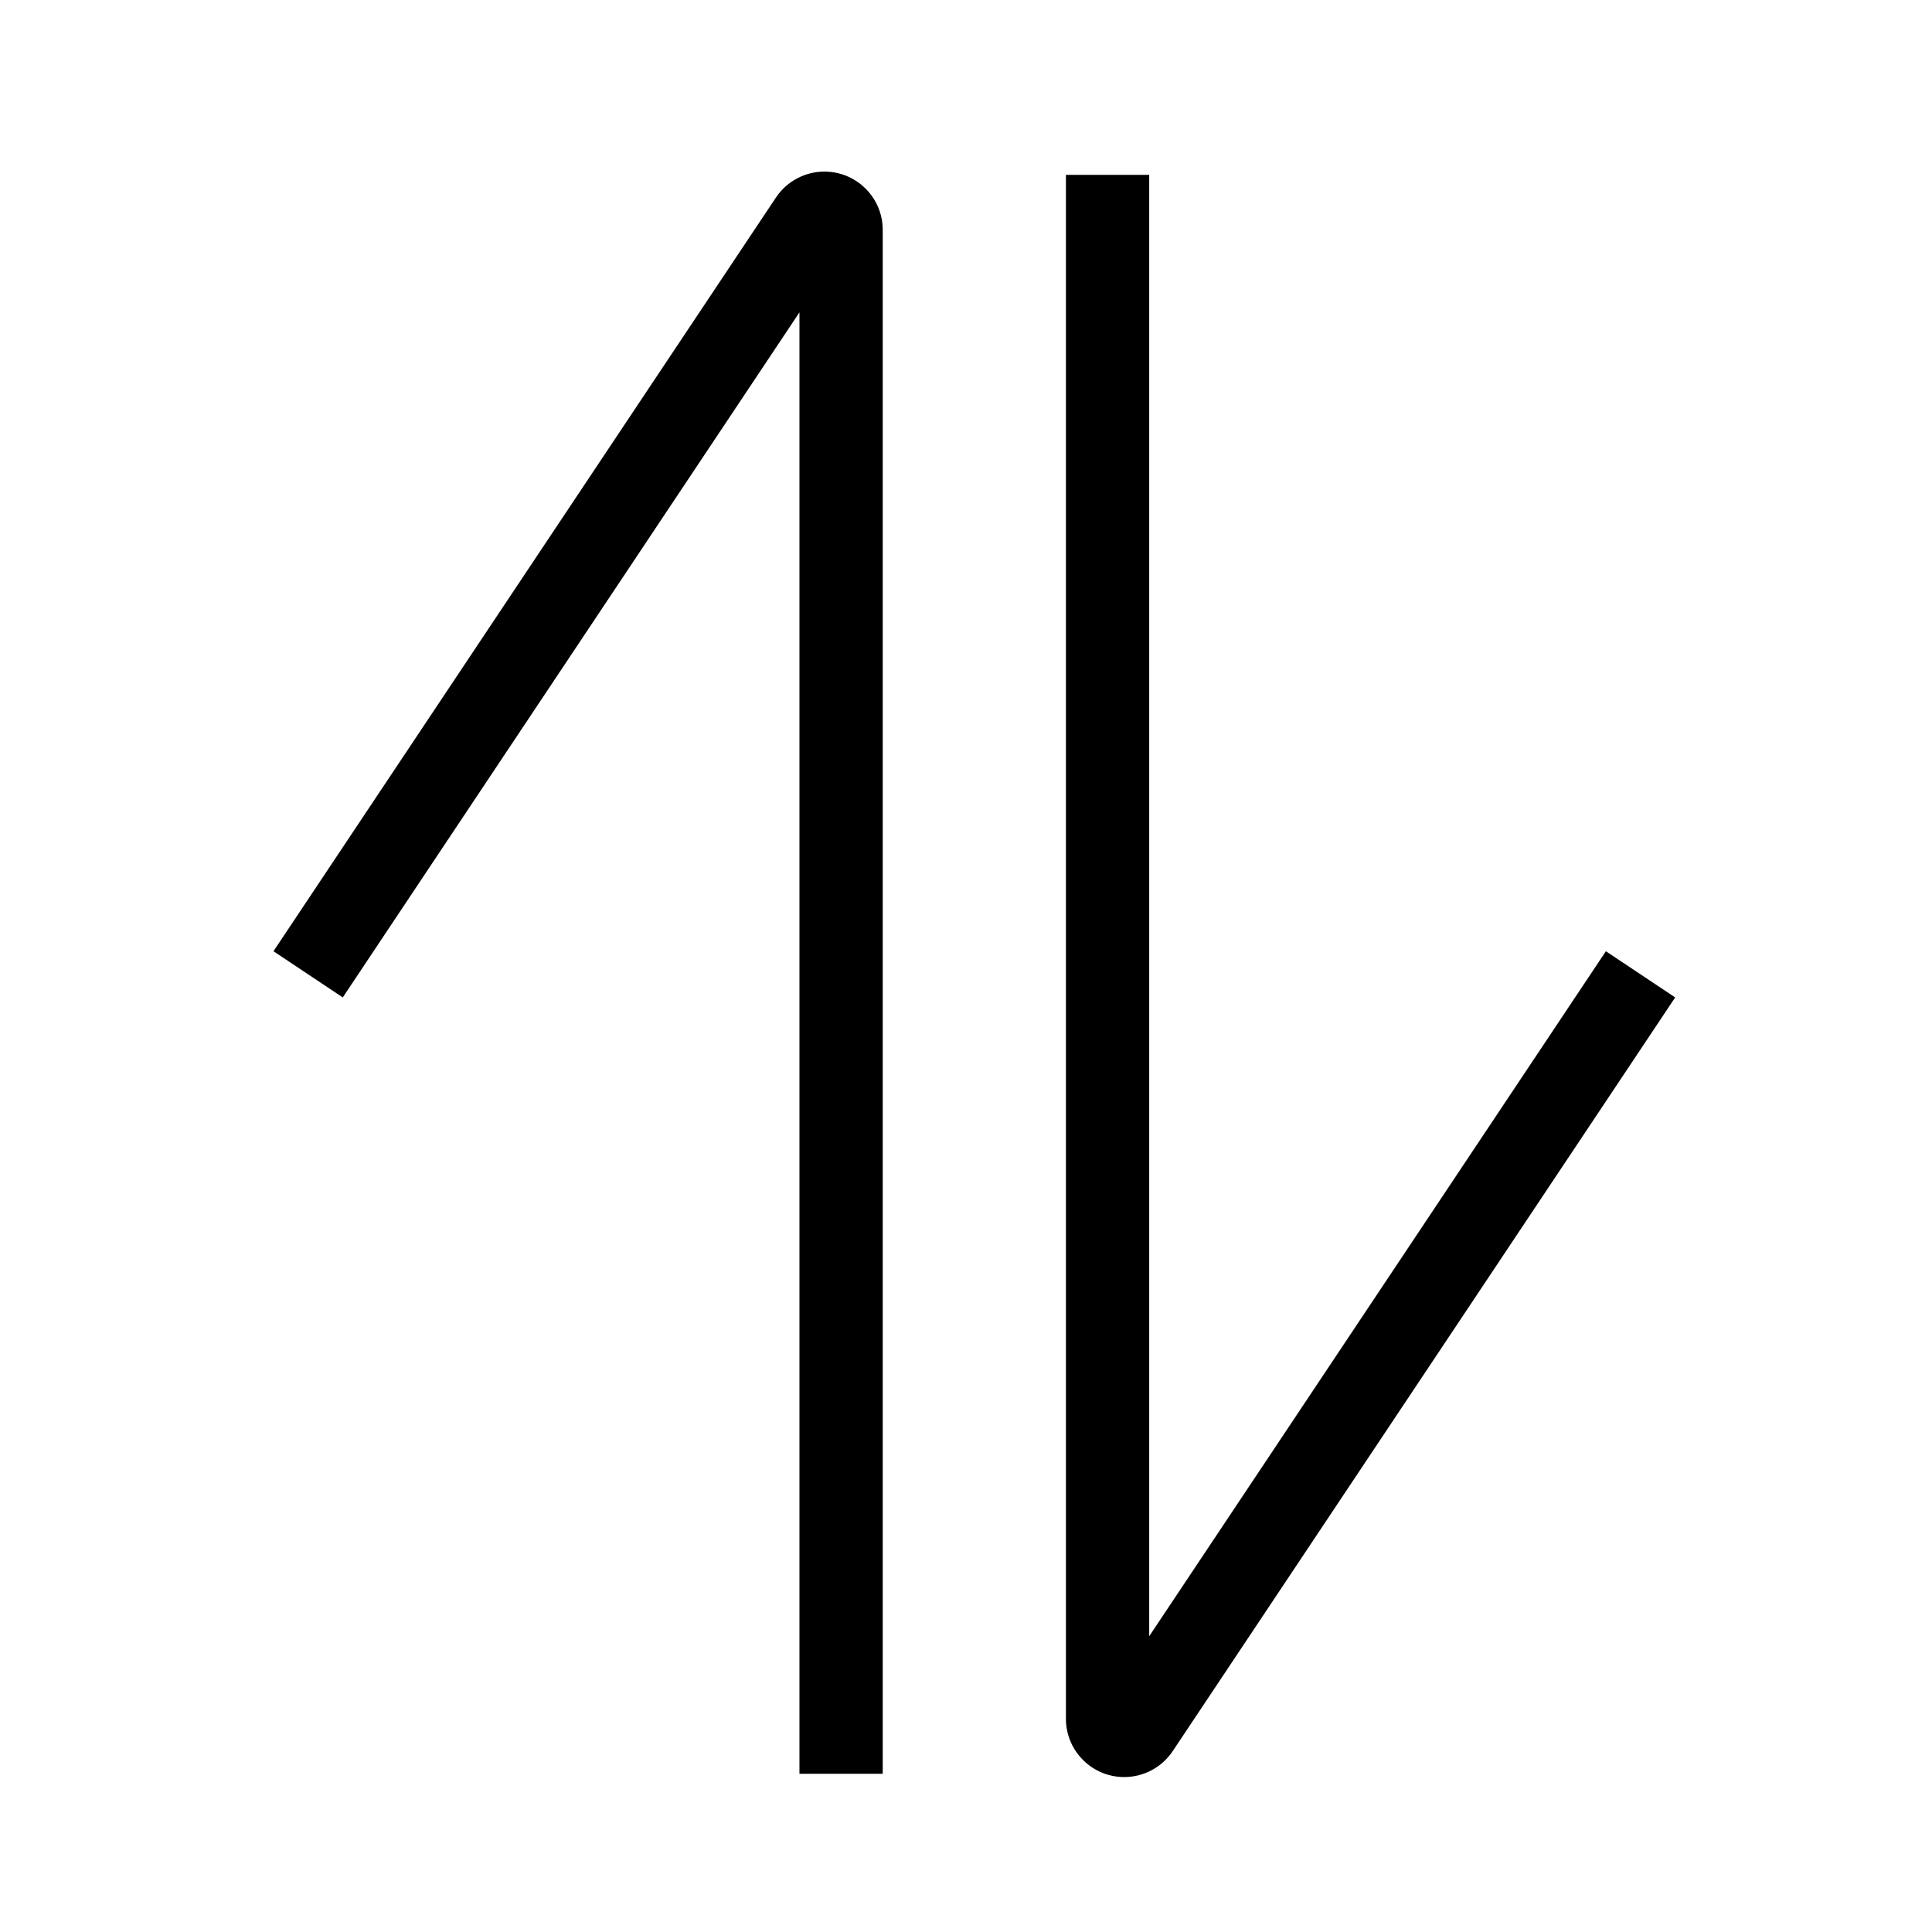 <?xml version="1.0" encoding="UTF-8"?>
<svg  viewBox="0 0 116 116" version="1.1" xmlns="http://www.w3.org/2000/svg" xmlns:xlink="http://www.w3.org/1999/xlink">
    <title>half-arrow-up-down</title>
    <g id="half-arrow-up-down" stroke="none" stroke-width="1" fill="none" fill-rule="evenodd">
        <path d="M69,10.5 L69,98.242 L96.42,57.113 L100.58,59.887 L70.412,105.139 C69.763,106.112 68.67,106.697 67.5,106.697 C65.631,106.697 64.105,105.233 64.005,103.389 L64,103.197 L64,10.5 L69,10.5 Z M49.5,10.303 C51.369,10.303 52.895,11.767 52.995,13.611 L53,13.803 L53,106.5 L48,106.5 L48,18.756 L20.58,59.887 L16.42,57.113 L46.588,11.861 C47.237,10.888 48.33,10.303 49.5,10.303 Z" id="Shape" fill="#000000" fill-rule="nonzero"></path>
    </g>
</svg>